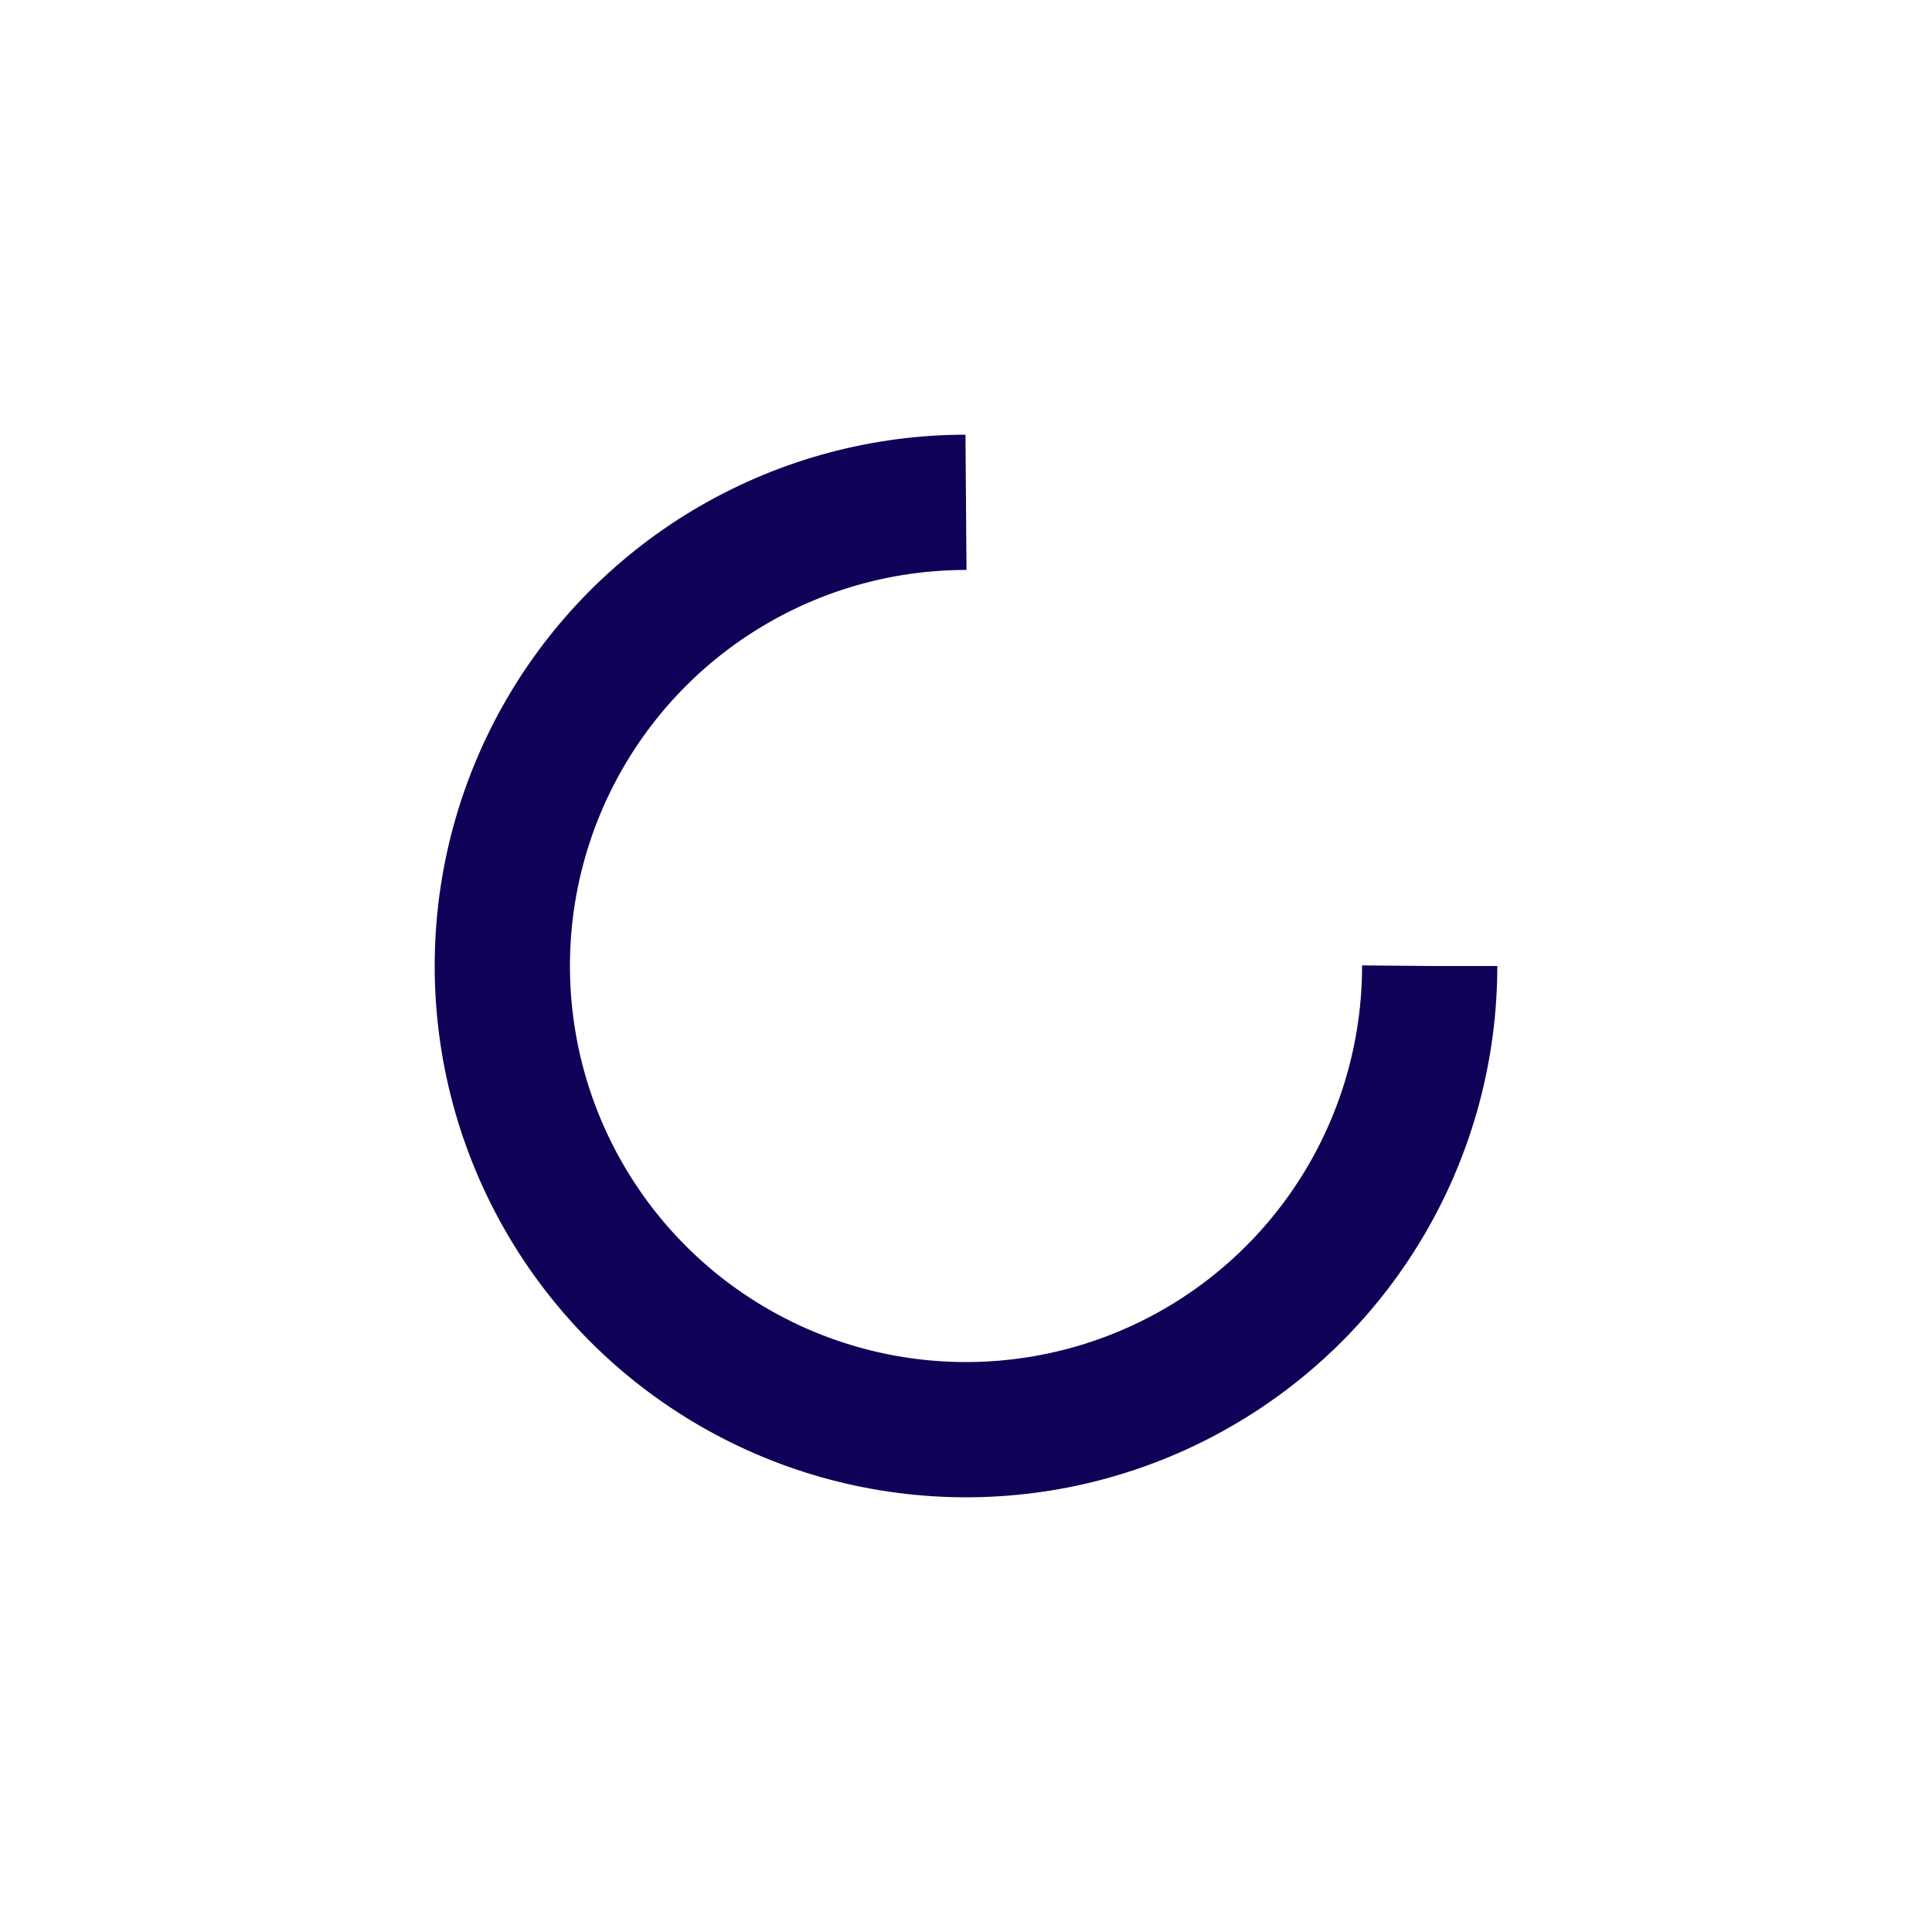 <svg xmlns="http://www.w3.org/2000/svg" viewBox="0 0 100 100" preserveAspectRatio="xMidYMid" width="321" height="321" xmlns:xlink="http://www.w3.org/1999/xlink" style="shape-rendering:auto;display:block;background-position-x:0%;background-position-y:0%;background-size:auto;background-origin:padding-box;background-clip:border-box;background:scroll rgba(0, 0, 0, 0) none  repeat;width:321px;height:321px;;animation:none"><g><circle stroke-dasharray="113.097 39.699" r="24" stroke-width="7" stroke="#110057" fill="none" cy="50" cx="50" transform="matrix(1,0,0,1,0,0)" style="fill:none;stroke:rgb(17, 0, 87);transform:matrix(1, 0, 0, 1, 0, 0);;animation:none"></circle>
<g></g></g><!-- [ldio] generated by https://loading.io --></svg>